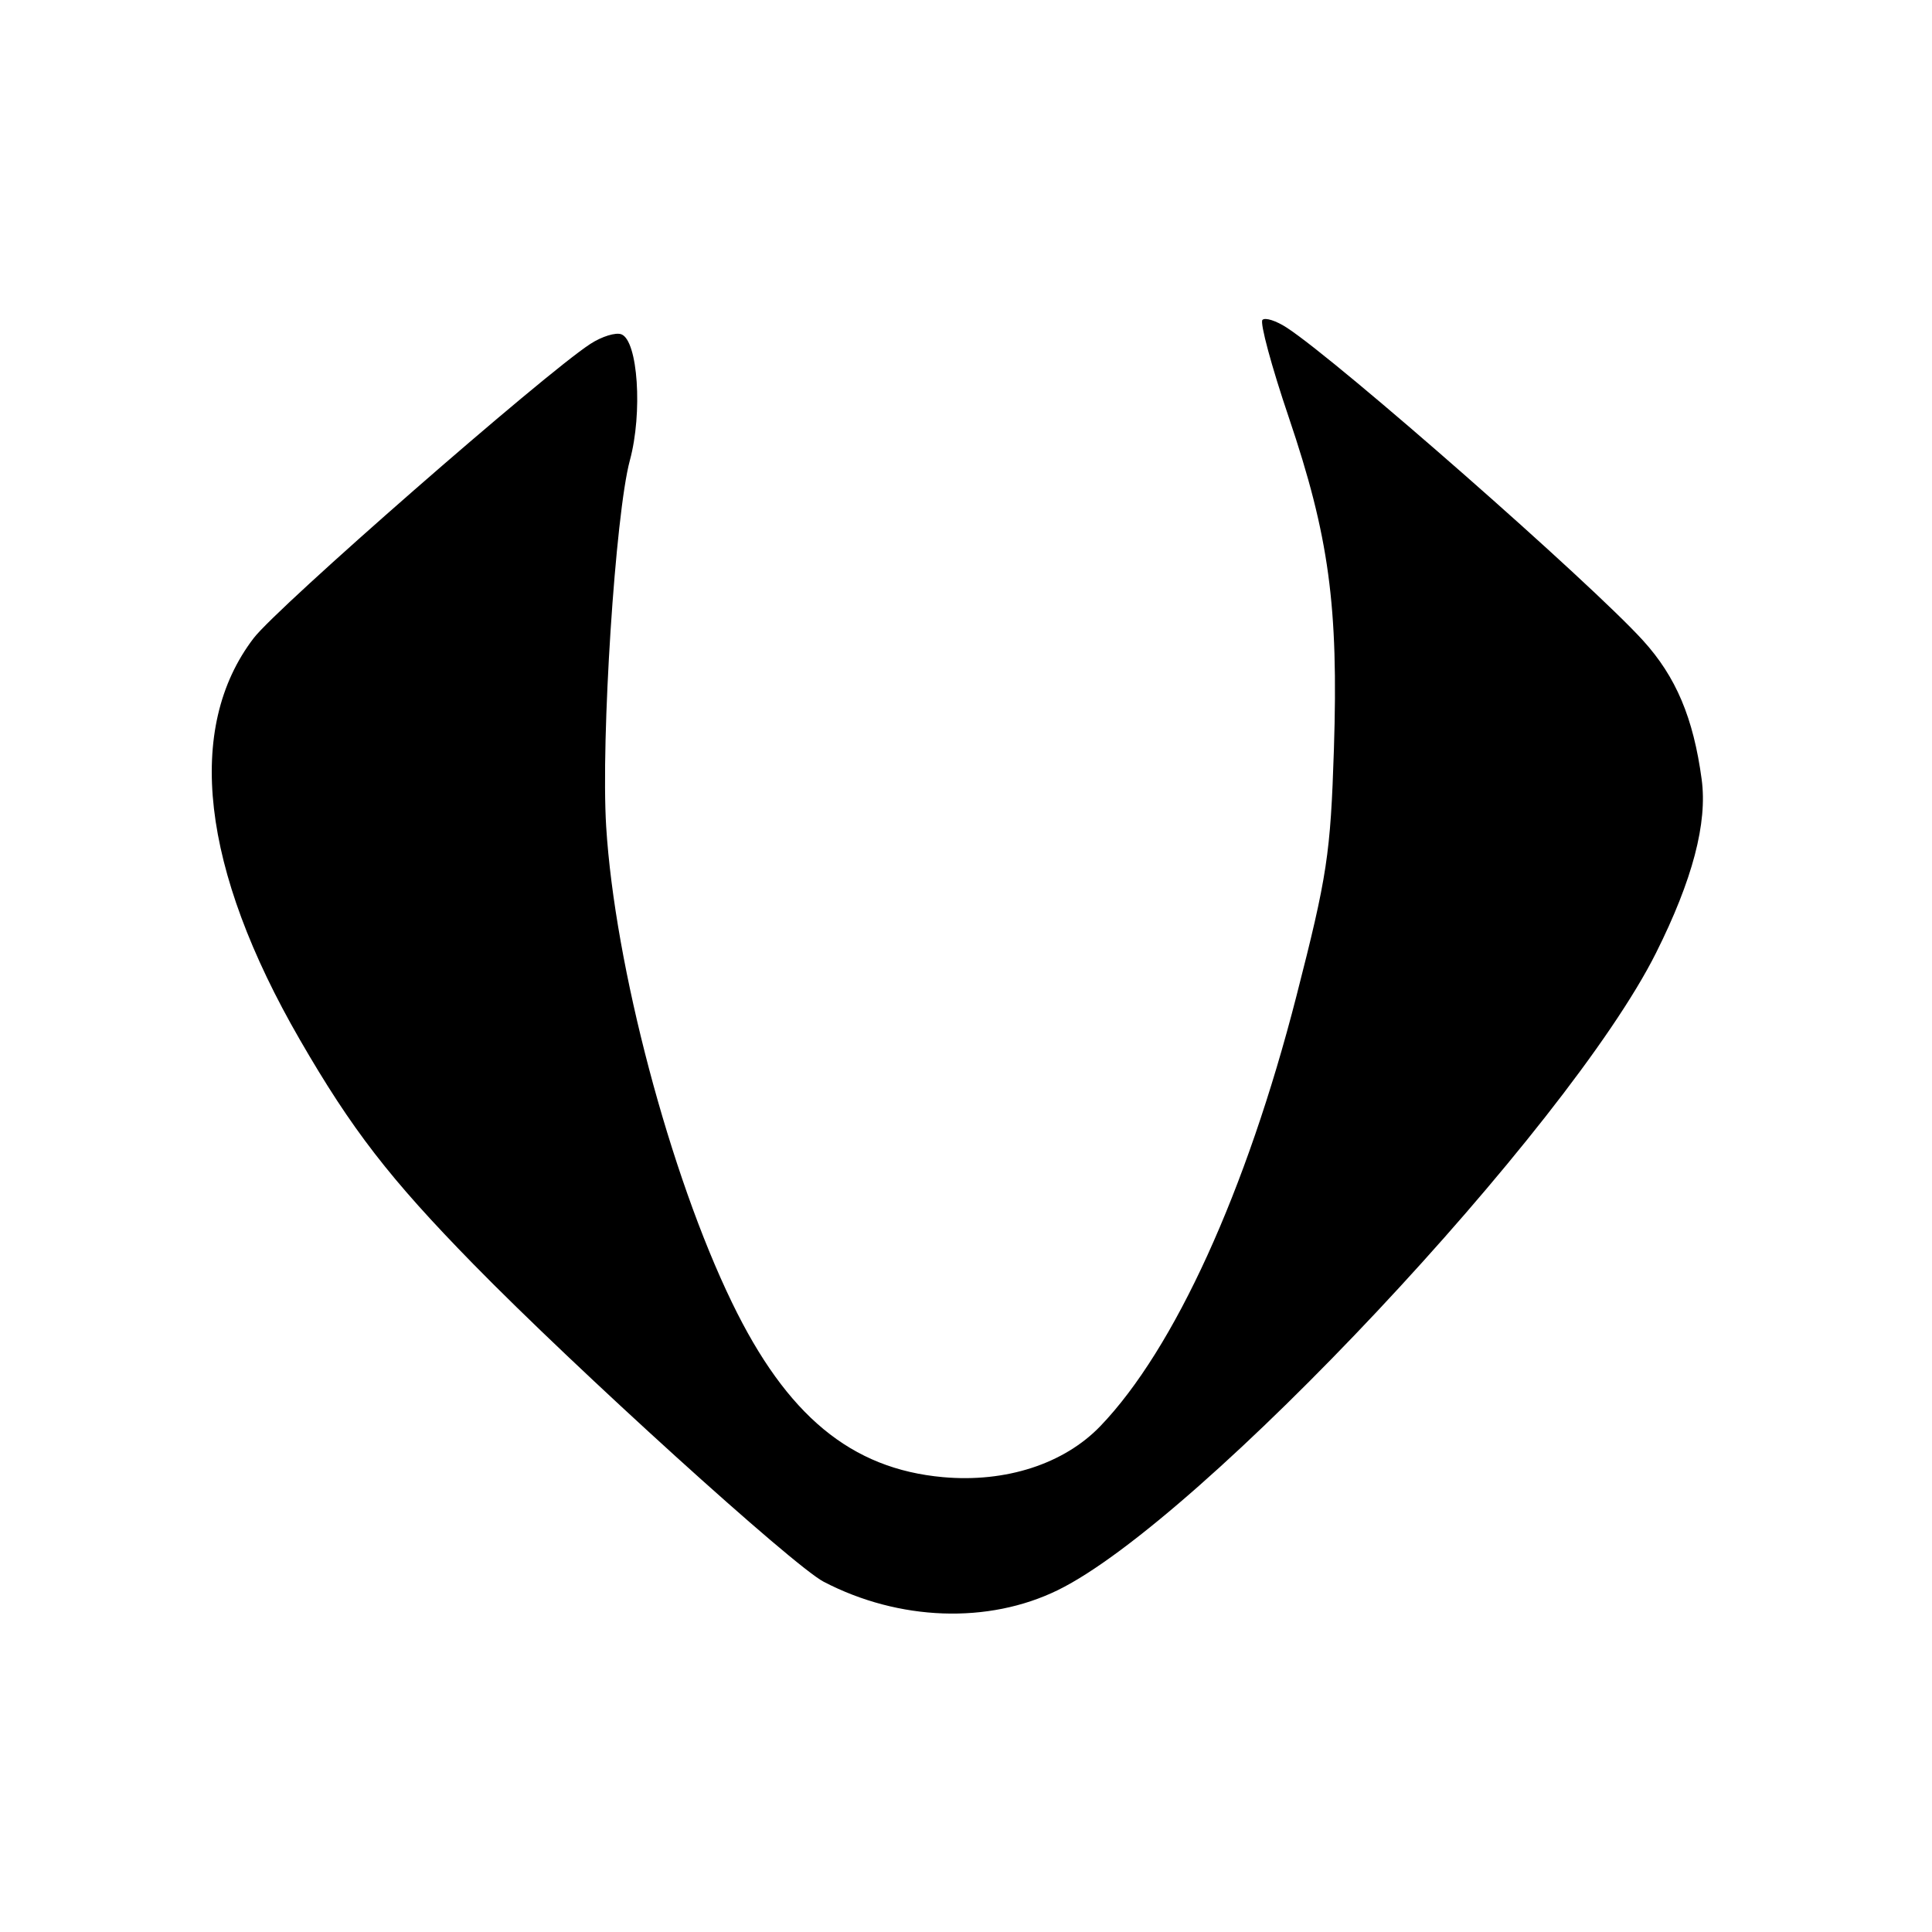 <?xml version="1.0" encoding="UTF-8" standalone="no"?>
<!DOCTYPE svg PUBLIC "-//W3C//DTD SVG 1.1//EN" "http://www.w3.org/Graphics/SVG/1.1/DTD/svg11.dtd" >
<svg xmlns="http://www.w3.org/2000/svg" xmlns:xlink="http://www.w3.org/1999/xlink" version="1.1" viewBox="0 0 256 256">
 <g >
 <path fill="currentColor"
d=" M 140.17 210.70 C 158.99 201.49 207.80 149.49 219.43 126.27 C 224.28 116.58 226.26 109.04 225.48 103.27 C 224.38 95.12 222.08 89.68 217.71 84.87 C 210.69 77.15 177.48 47.98 170.54 43.44 C 169.11 42.50 167.64 42.03 167.28 42.39 C 166.92 42.75 168.48 48.55 170.76 55.27 C 176.11 71.07 177.36 80.29 176.75 99.29 C 176.30 113.17 175.87 116.04 171.78 132.00 C 165.16 157.82 155.61 178.76 145.80 188.97 C 140.98 193.98 133.27 196.48 124.95 195.73 C 112.77 194.63 104.25 187.58 97.00 172.61 C 88.76 155.62 81.46 127.98 80.32 109.50 C 79.61 97.89 81.54 68.10 83.46 61.00 C 85.17 54.70 84.53 45.14 82.34 44.30 C 81.60 44.01 79.75 44.58 78.24 45.56 C 72.10 49.54 36.78 80.41 33.61 84.56 C 24.50 96.48 26.65 115.13 39.73 137.76 C 46.59 149.64 51.64 156.18 62.72 167.50 C 76.29 181.37 105.08 207.47 109.14 209.59 C 119.13 214.79 130.95 215.21 140.17 210.70 Z "/>
</g>
</svg>